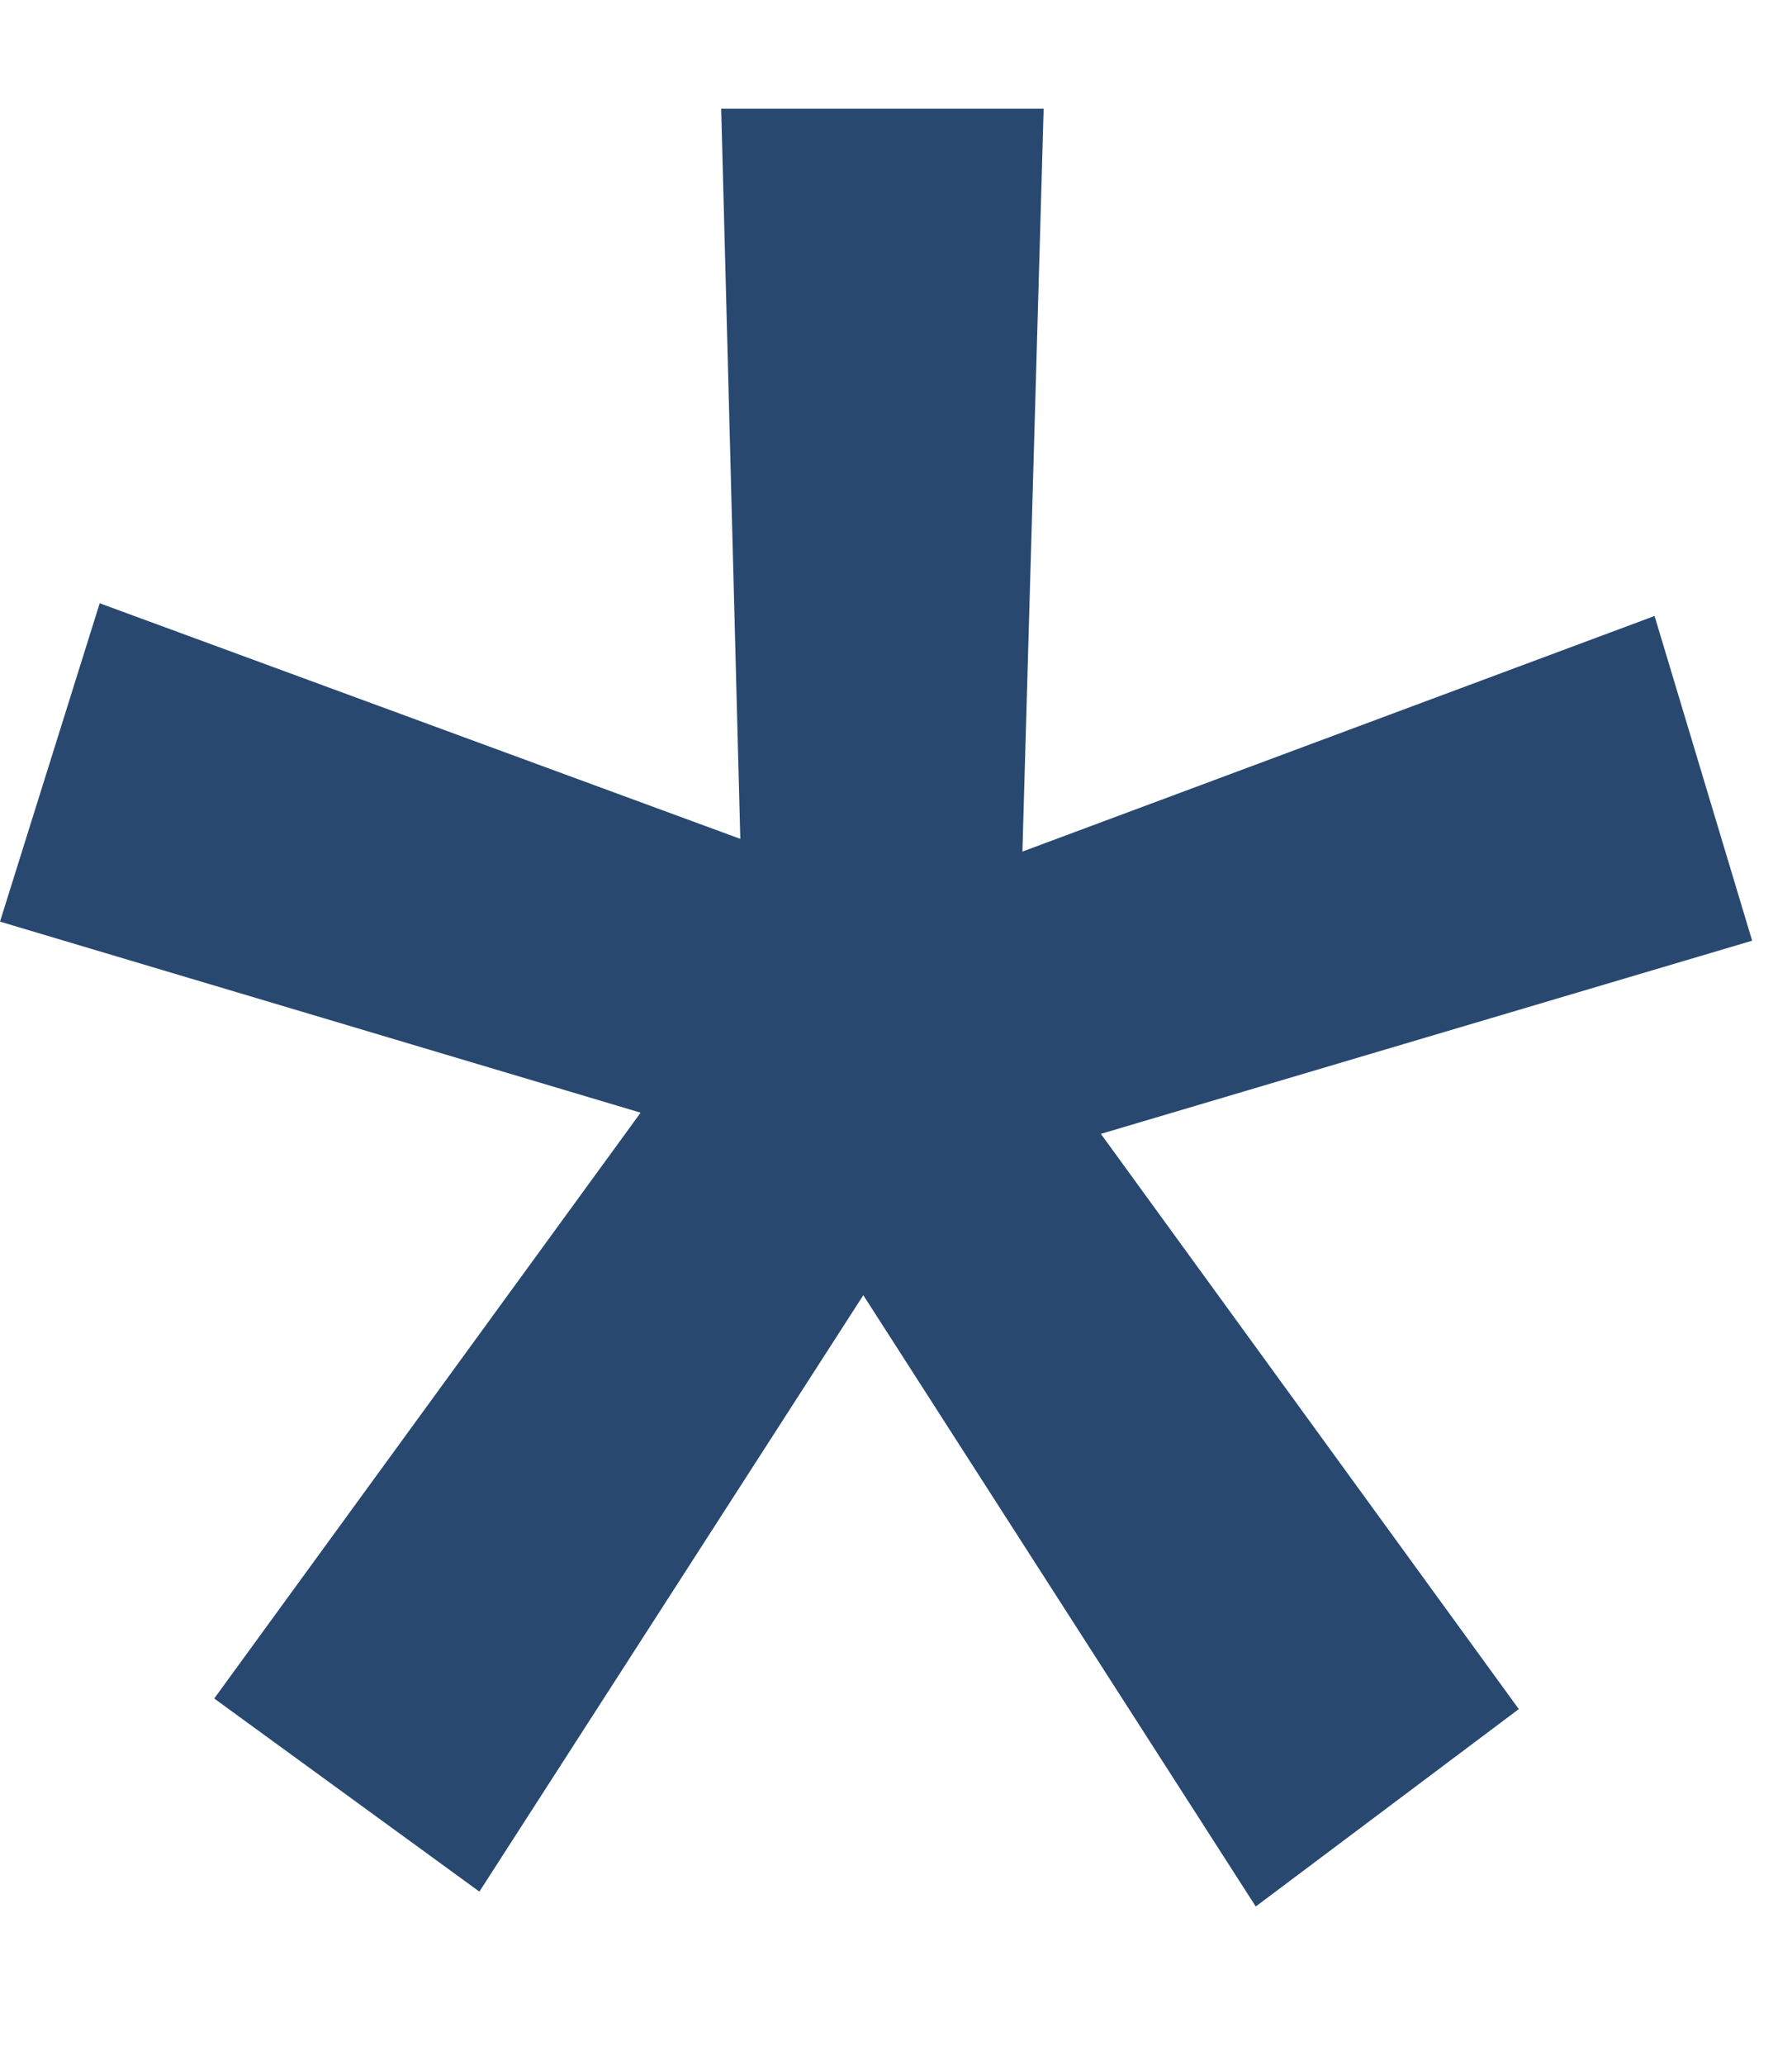 <svg width="33" height="38" viewBox="0 0 33 38" fill="none" xmlns="http://www.w3.org/2000/svg">
<path d="M3.945 31.258L11.797 20.477L0 16.961L1.836 11.102L13.633 15.438L13.281 2H19.219L18.828 15.672L30.469 11.336L32.266 17.312L20.273 20.867L27.969 31.453L23.125 35.086L15.898 23.836L8.828 34.812L3.945 31.258Z" fill="#284870"/>
</svg>
